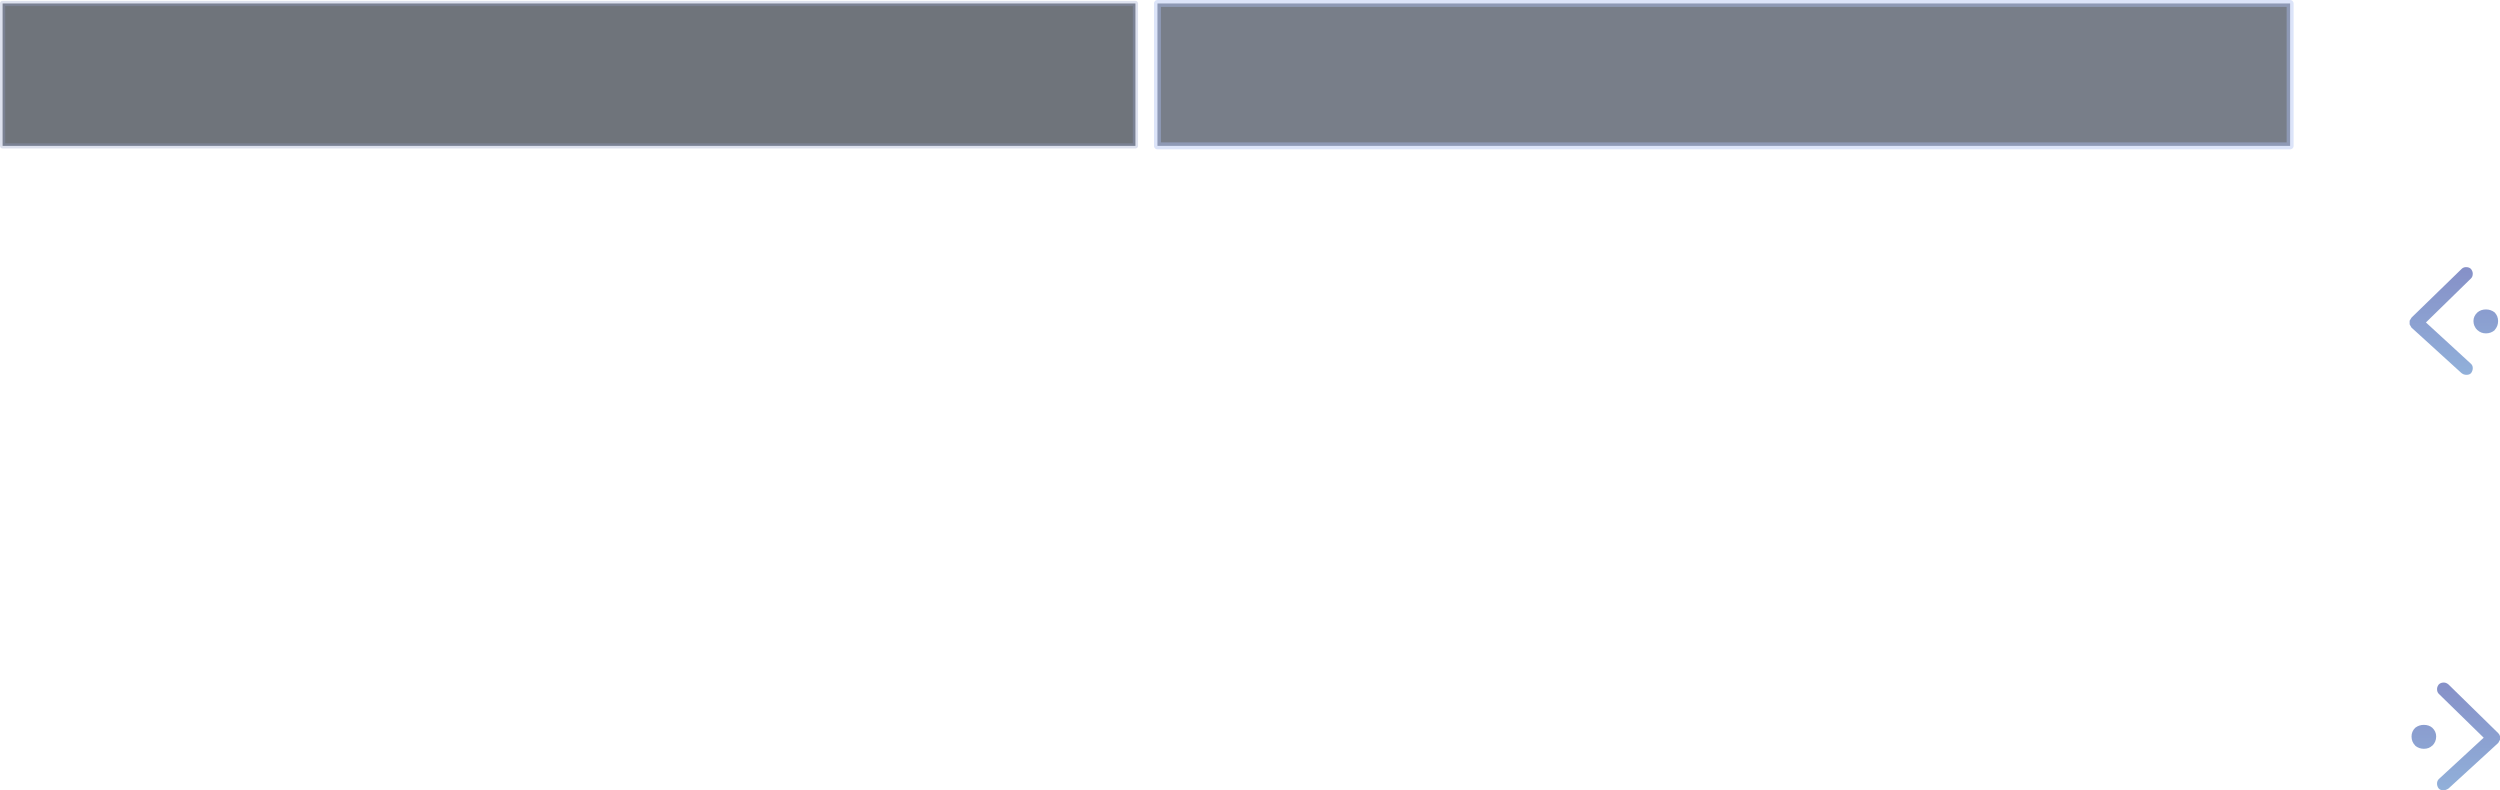 <?xml version="1.0" encoding="UTF-8" standalone="no"?>
<svg xmlns:xlink="http://www.w3.org/1999/xlink" height="227.8px" width="720.65px" xmlns="http://www.w3.org/2000/svg">
  <g transform="matrix(1.0, 0.0, 0.0, 1.0, 988.95, 7.65)">
    <path d="M-274.8 82.4 Q-273.8 81.55 -272.35 81.55 -270.95 81.55 -269.85 82.4 -268.85 83.45 -268.85 84.9 -268.85 86.4 -269.85 87.5 L-269.85 87.55 Q-270.95 88.45 -272.35 88.45 -273.8 88.45 -274.8 87.5 L-274.8 87.55 Q-275.95 86.4 -275.95 84.9 -275.95 83.45 -274.8 82.4 M-293.8 83.9 L-279.4 69.9 Q-278.85 69.35 -278.1 69.35 -277.15 69.35 -276.65 69.9 -276.15 70.55 -276.15 71.25 -276.15 72.15 -276.7 72.65 L-289.65 85.3 -276.85 97.05 Q-276.15 97.6 -276.15 98.45 -276.15 99.2 -276.6 99.85 L-276.65 99.9 Q-277.05 100.4 -278.0 100.4 -278.75 100.4 -279.4 99.9 L-293.85 86.75 -293.9 86.65 -294.35 85.85 -294.35 85.75 -294.35 84.9 -294.35 84.8 -293.8 83.9" fill="url(#gradient0)" fill-rule="evenodd" stroke="none"/>
    <path d="M-268.85 203.65 Q-268.5 203.95 -268.3 204.55 L-268.3 204.65 -268.3 205.5 -268.3 205.6 -268.75 206.4 -268.8 206.5 -283.15 219.65 Q-283.9 220.15 -284.6 220.15 -285.55 220.15 -285.95 219.65 L-286.0 219.6 Q-286.45 219.0 -286.45 218.2 -286.45 217.35 -285.8 216.8 L-273.0 205.0 -285.9 192.4 Q-286.45 191.9 -286.45 191.0 -286.45 190.3 -285.95 189.65 -285.4 189.1 -284.5 189.1 -283.8 189.1 -283.15 189.65 L-268.85 203.65 M-287.8 202.15 Q-286.7 203.2 -286.7 204.65 -286.7 206.2 -287.8 207.3 L-287.8 207.25 Q-288.75 208.2 -290.25 208.2 -291.65 208.2 -292.75 207.3 L-292.75 207.25 Q-293.8 206.2 -293.8 204.65 -293.8 203.2 -292.75 202.15 -291.65 201.3 -290.25 201.3 -288.75 201.3 -287.8 202.15" fill="url(#gradient1)" fill-rule="evenodd" stroke="none"/>
    <path d="M-988.2 -6.65 L-661.65 -6.65 -661.65 34.4 -988.2 34.4 -988.2 -6.65" fill="#181f2a" fill-opacity="0.62" fill-rule="evenodd" stroke="none"/>
    <path d="M-655.3 -6.65 L-328.8 -6.65 -328.8 34.4 -655.3 34.4 -655.3 -6.65" fill="#263041" fill-opacity="0.62" fill-rule="evenodd" stroke="none"/>
    <path d="M-988.2 -6.65 L-661.65 -6.65 -661.65 34.4 -988.2 34.4 -988.2 -6.65" fill="none" stroke="#919fc9" stroke-linecap="round" stroke-linejoin="round" stroke-opacity="0.31" stroke-width="1.5"/>
    <path d="M-655.3 -6.65 L-328.8 -6.65 -328.8 34.4 -655.3 34.4 -655.3 -6.65" fill="none" stroke="#adbef0" stroke-linecap="round" stroke-linejoin="round" stroke-opacity="0.42" stroke-width="2.0"/>
  </g>
  <defs>
    <linearGradient gradientTransform="matrix(0.0, -0.019, 0.129, 0.0, -188.65, 84.9)" gradientUnits="userSpaceOnUse" id="gradient0" spreadMethod="pad" x1="-819.2" x2="819.2">
      <stop offset="0.0" stop-color="#80a4d4" stop-opacity="0.867"/>
      <stop offset="0.992" stop-color="#737fbf" stop-opacity="0.867"/>
    </linearGradient>
    <linearGradient gradientTransform="matrix(0.0, -0.019, 0.129, 0.0, -373.9, 204.65)" gradientUnits="userSpaceOnUse" id="gradient1" spreadMethod="pad" x1="-819.2" x2="819.2">
      <stop offset="0.0" stop-color="#80a4d4" stop-opacity="0.867"/>
      <stop offset="0.992" stop-color="#737fbf" stop-opacity="0.867"/>
    </linearGradient>
  </defs>
</svg>
